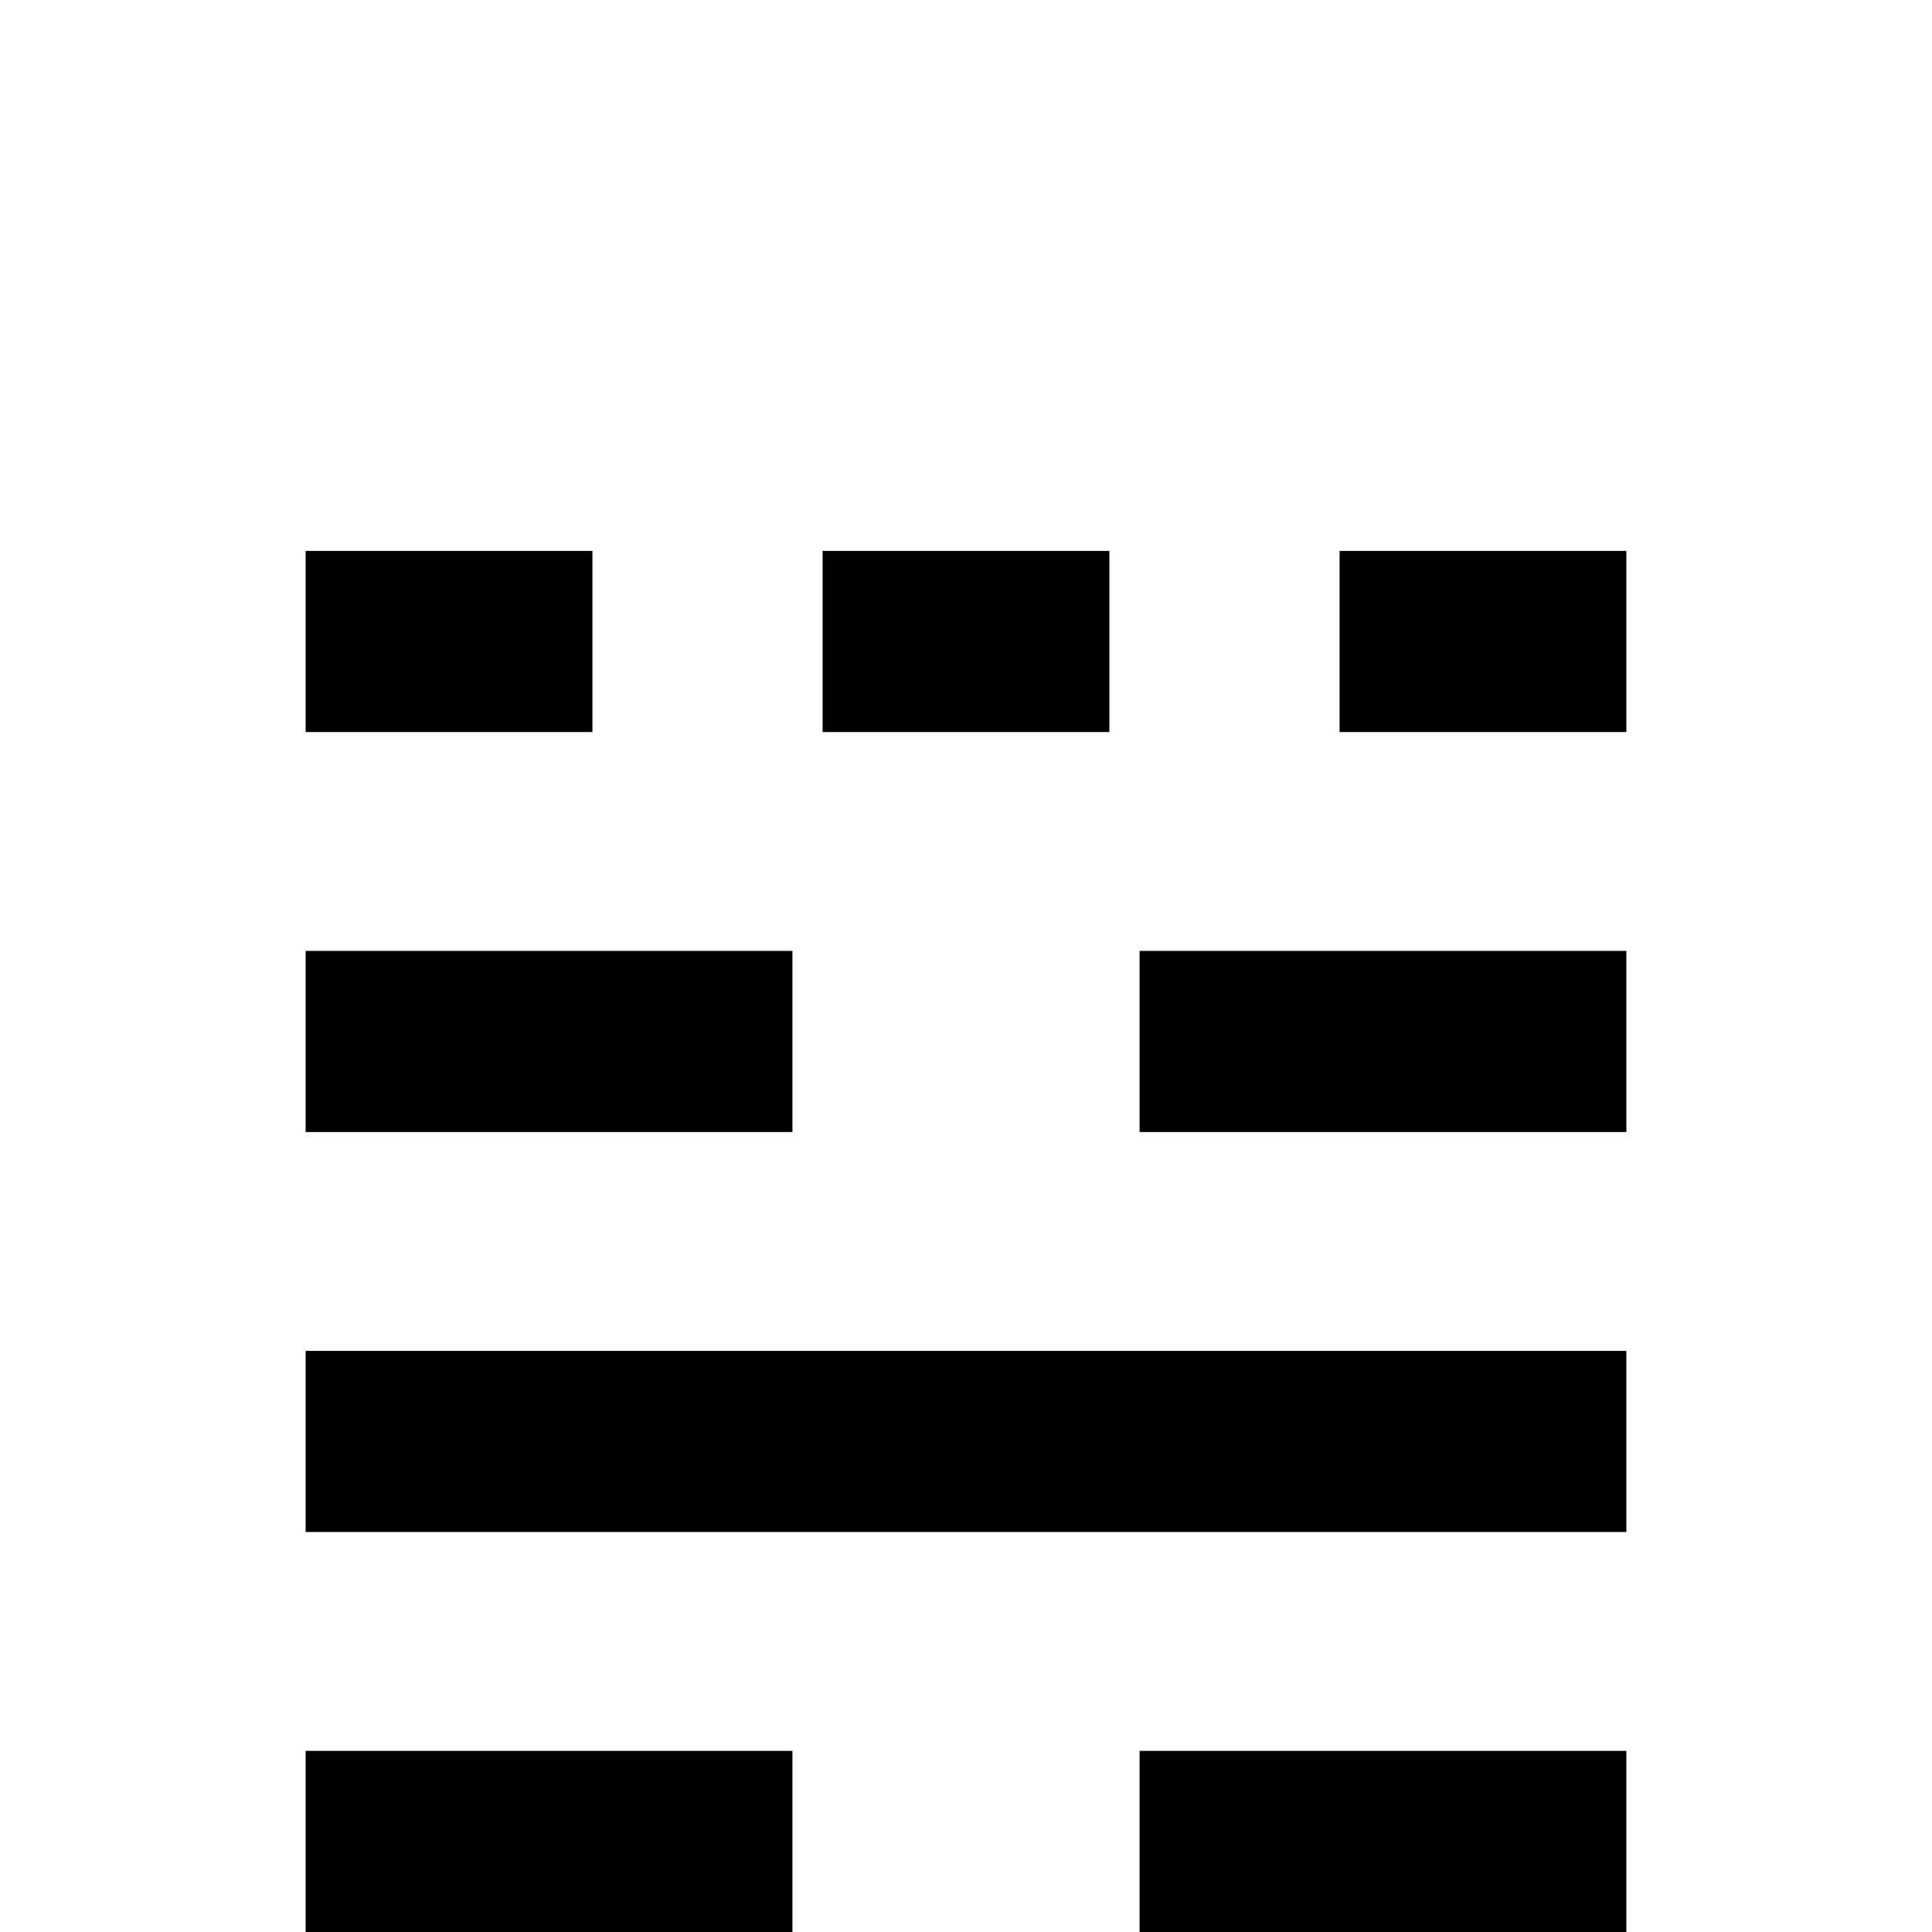 <?xml version="1.0" standalone="no"?>
<!DOCTYPE svg PUBLIC "-//W3C//DTD SVG 1.1//EN" "http://www.w3.org/Graphics/SVG/1.1/DTD/svg11.dtd" >
<svg viewBox="0 -442 2048 2048">
  <g transform="matrix(1 0 0 -1 0 1606)">
   <path fill="currentColor"
d="M1724 1272h-304v192h304v-192zM1724 848h-516v192h516v-192zM1176 1272h-304v192h304v-192zM628 1272h-304v192h304v-192zM1724 0h-516v192h516v-192zM1724 424h-1400v192h1400v-192zM840 848h-516v192h516v-192zM840 0h-516v192h516v-192z" />
  </g>

</svg>
